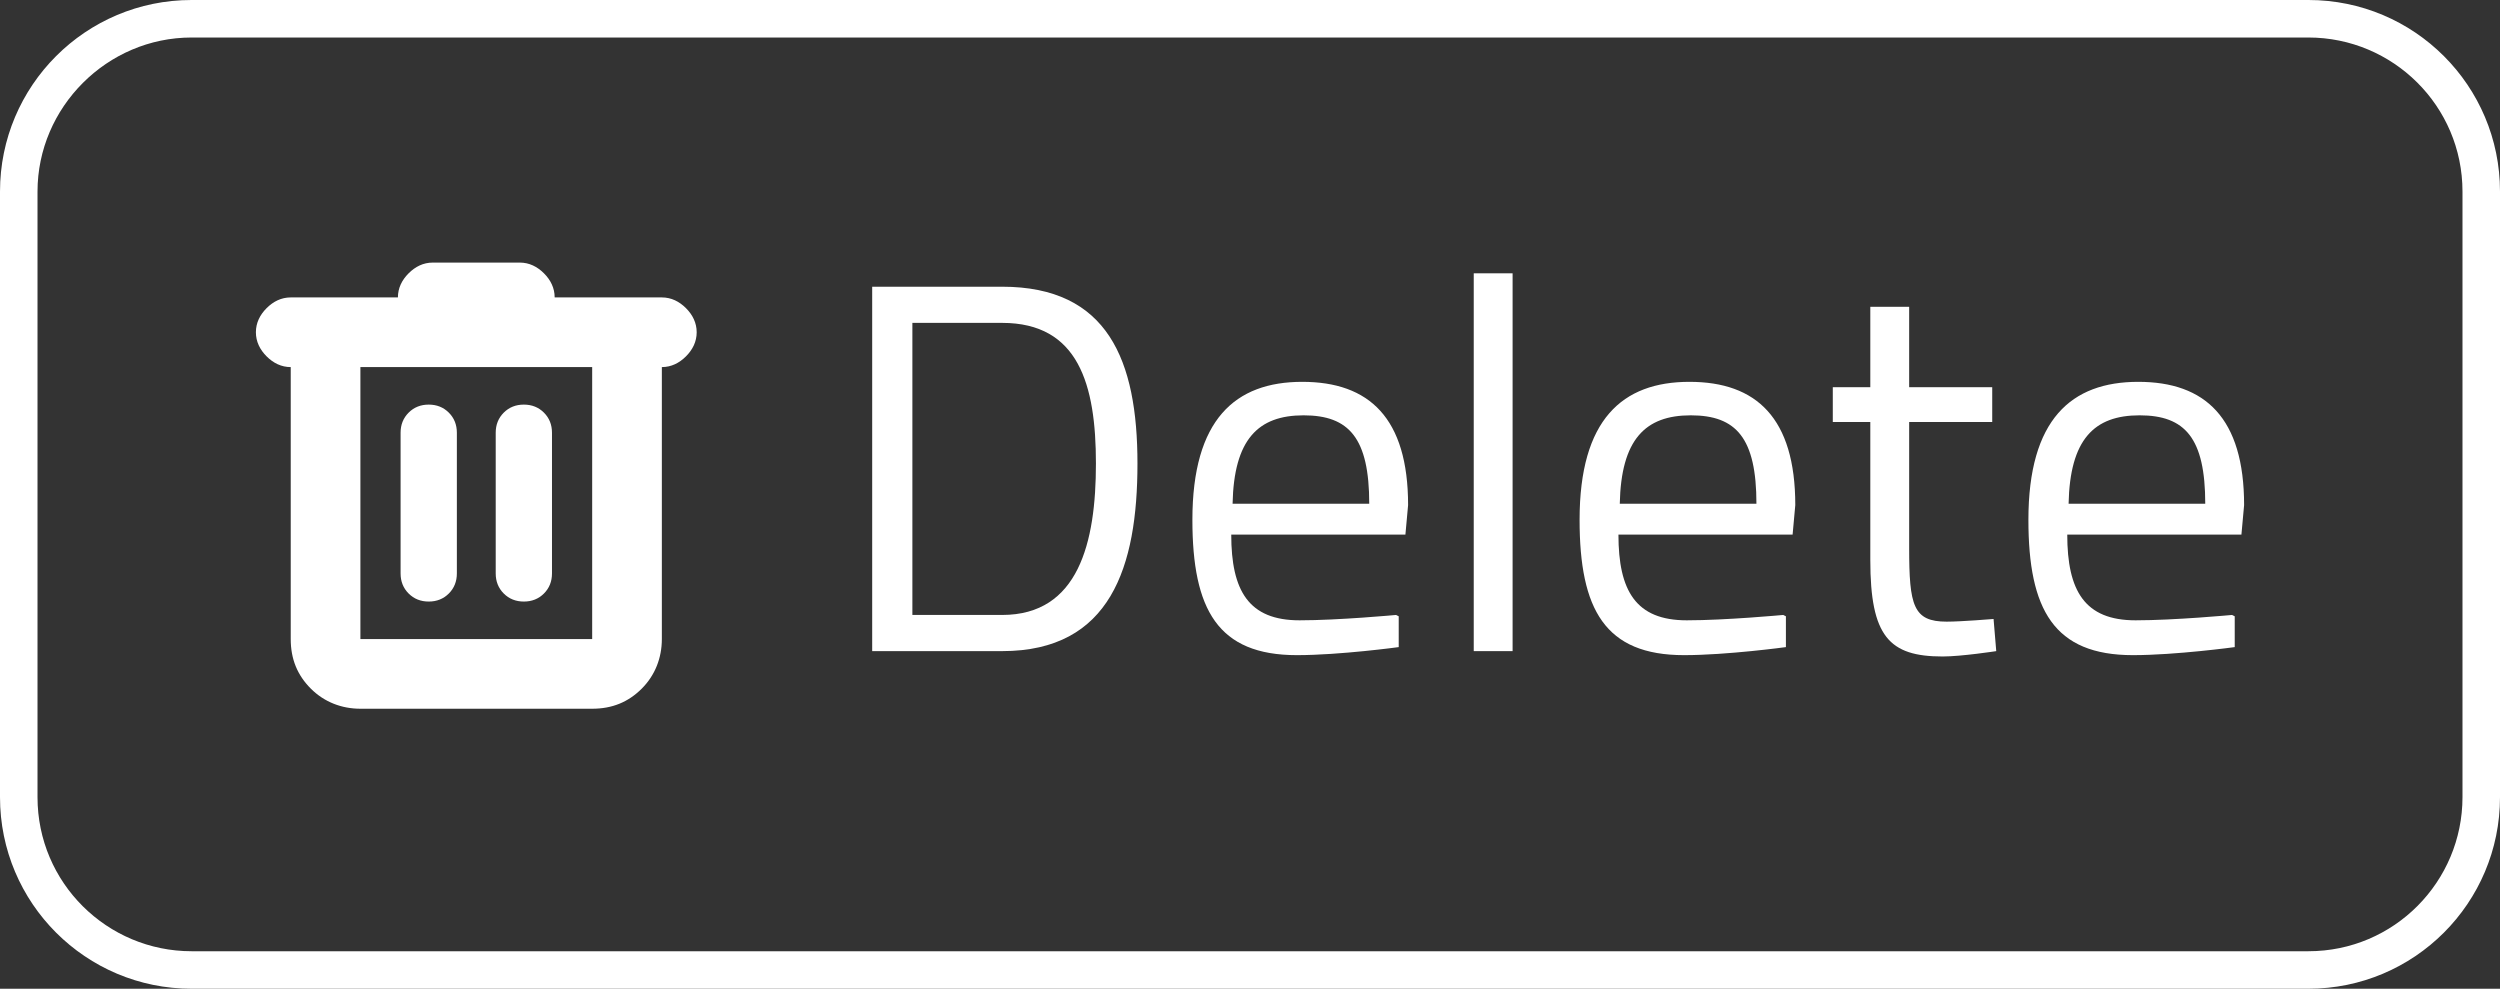 <?xml version="1.0" encoding="UTF-8"?><svg id="uuid-e4957991-8ae6-4896-87a6-910a450472e6" xmlns="http://www.w3.org/2000/svg" viewBox="0 0 18.66 7.38"><rect x="0" y="0" width="18.66" height="7.38" fill="#333333" stroke="none"/><defs><style>.uuid-c9433c0f-bb18-41bc-9261-e7dc957814d8{fill:#fff;stroke-width:0px;}</style></defs><g id="uuid-a98b9342-19f8-4d3c-ae4d-ea09ce715aa2"><path class="uuid-c9433c0f-bb18-41bc-9261-e7dc957814d8" d="M2.69,5.29c-.14,0-.27-.05-.37-.15s-.15-.22-.15-.37v-2.03c-.07,0-.13-.03-.18-.08-.05-.05-.08-.11-.08-.18s.03-.13.08-.18c.05-.05.11-.08.18-.08h.8c0-.07.03-.13.08-.18s.11-.08.18-.08h.65c.07,0,.13.03.18.08s.08.11.08.18h.8c.07,0,.13.03.18.08.05.05.08.11.08.18s-.03.13-.08.18-.11.08-.18.08v2.03c0,.14-.05.27-.15.37-.1.1-.22.15-.37.15h-1.73ZM2.69,2.74v2.03h1.73v-2.03h-1.73ZM2.69,4.77v-2.03,2.03ZM2.99,4.28c0,.06.02.11.06.15.04.04.09.06.15.06s.11-.02.15-.06c.04-.04.06-.09.06-.15v-1.05c0-.06-.02-.11-.06-.15-.04-.04-.09-.06-.15-.06s-.11.02-.15.06c-.04.04-.06.09-.06.15v1.05ZM3.7,4.28c0,.06.02.11.06.15.04.04.09.06.15.06s.11-.02.15-.06c.04-.04.06-.09.06-.15v-1.05c0-.06-.02-.11-.06-.15-.04-.04-.09-.06-.15-.06s-.11.02-.15.06c-.04.04-.06.09-.06.15v1.05Z"/><path class="uuid-c9433c0f-bb18-41bc-9261-e7dc957814d8" d="M6.51,4.86v-2.72h.97c.79,0,1.01.55,1.01,1.32s-.2,1.4-1.01,1.4h-.97ZM7.48,2.41h-.67v2.18h.67c.57,0,.7-.54.7-1.13s-.13-1.05-.7-1.05Z"/><path class="uuid-c9433c0f-bb18-41bc-9261-e7dc957814d8" d="M10.44,4.6v.23s-.44.06-.76.06c-.59,0-.78-.34-.78-1.01,0-.75.32-1.03.82-1.03s.79.27.79.92l-.02.22h-1.3c0,.42.13.64.51.64.29,0,.72-.04.72-.04ZM10.22,3.76c0-.49-.15-.66-.49-.66s-.52.18-.53.66h1.02Z"/><path class="uuid-c9433c0f-bb18-41bc-9261-e7dc957814d8" d="M11,2.04h.29v2.82h-.29v-2.82Z"/><path class="uuid-c9433c0f-bb18-41bc-9261-e7dc957814d8" d="M13.33,4.6v.23s-.44.06-.76.06c-.59,0-.78-.34-.78-1.01,0-.75.32-1.03.82-1.03s.79.27.79.92l-.02.22h-1.3c0,.42.13.64.51.64.29,0,.72-.04.72-.04ZM13.11,3.76c0-.49-.15-.66-.49-.66s-.52.18-.53.66h1.02Z"/><path class="uuid-c9433c0f-bb18-41bc-9261-e7dc957814d8" d="M14.25,3.15v.94c0,.43.03.55.28.55.11,0,.35-.02.35-.02l.02.24s-.26.04-.4.04c-.4,0-.54-.15-.54-.72v-1.03h-.28v-.26h.28v-.6h.29v.6h.62v.26h-.62Z"/><path class="uuid-c9433c0f-bb18-41bc-9261-e7dc957814d8" d="M16.68,4.6v.23s-.44.06-.76.06c-.59,0-.78-.34-.78-1.01,0-.75.32-1.03.82-1.03s.79.27.79.92l-.02.22h-1.3c0,.42.13.64.51.64.29,0,.72-.04.72-.04ZM16.46,3.76c0-.49-.15-.66-.49-.66s-.52.18-.53.66h1.02Z"/><path class="uuid-c9433c0f-bb18-41bc-9261-e7dc957814d8" d="M17.23.28c.63,0,1.15.51,1.15,1.15v4.52c0,.63-.51,1.15-1.15,1.15H1.43c-.63,0-1.15-.51-1.15-1.15V1.43C.28.8.8.28,1.43.28h15.8M17.23,0H1.43C.64,0,0,.64,0,1.43v4.52c0,.79.64,1.43,1.43,1.43h15.8c.79,0,1.43-.64,1.43-1.43V1.43c0-.79-.64-1.43-1.43-1.43h0Z"/></g></svg>